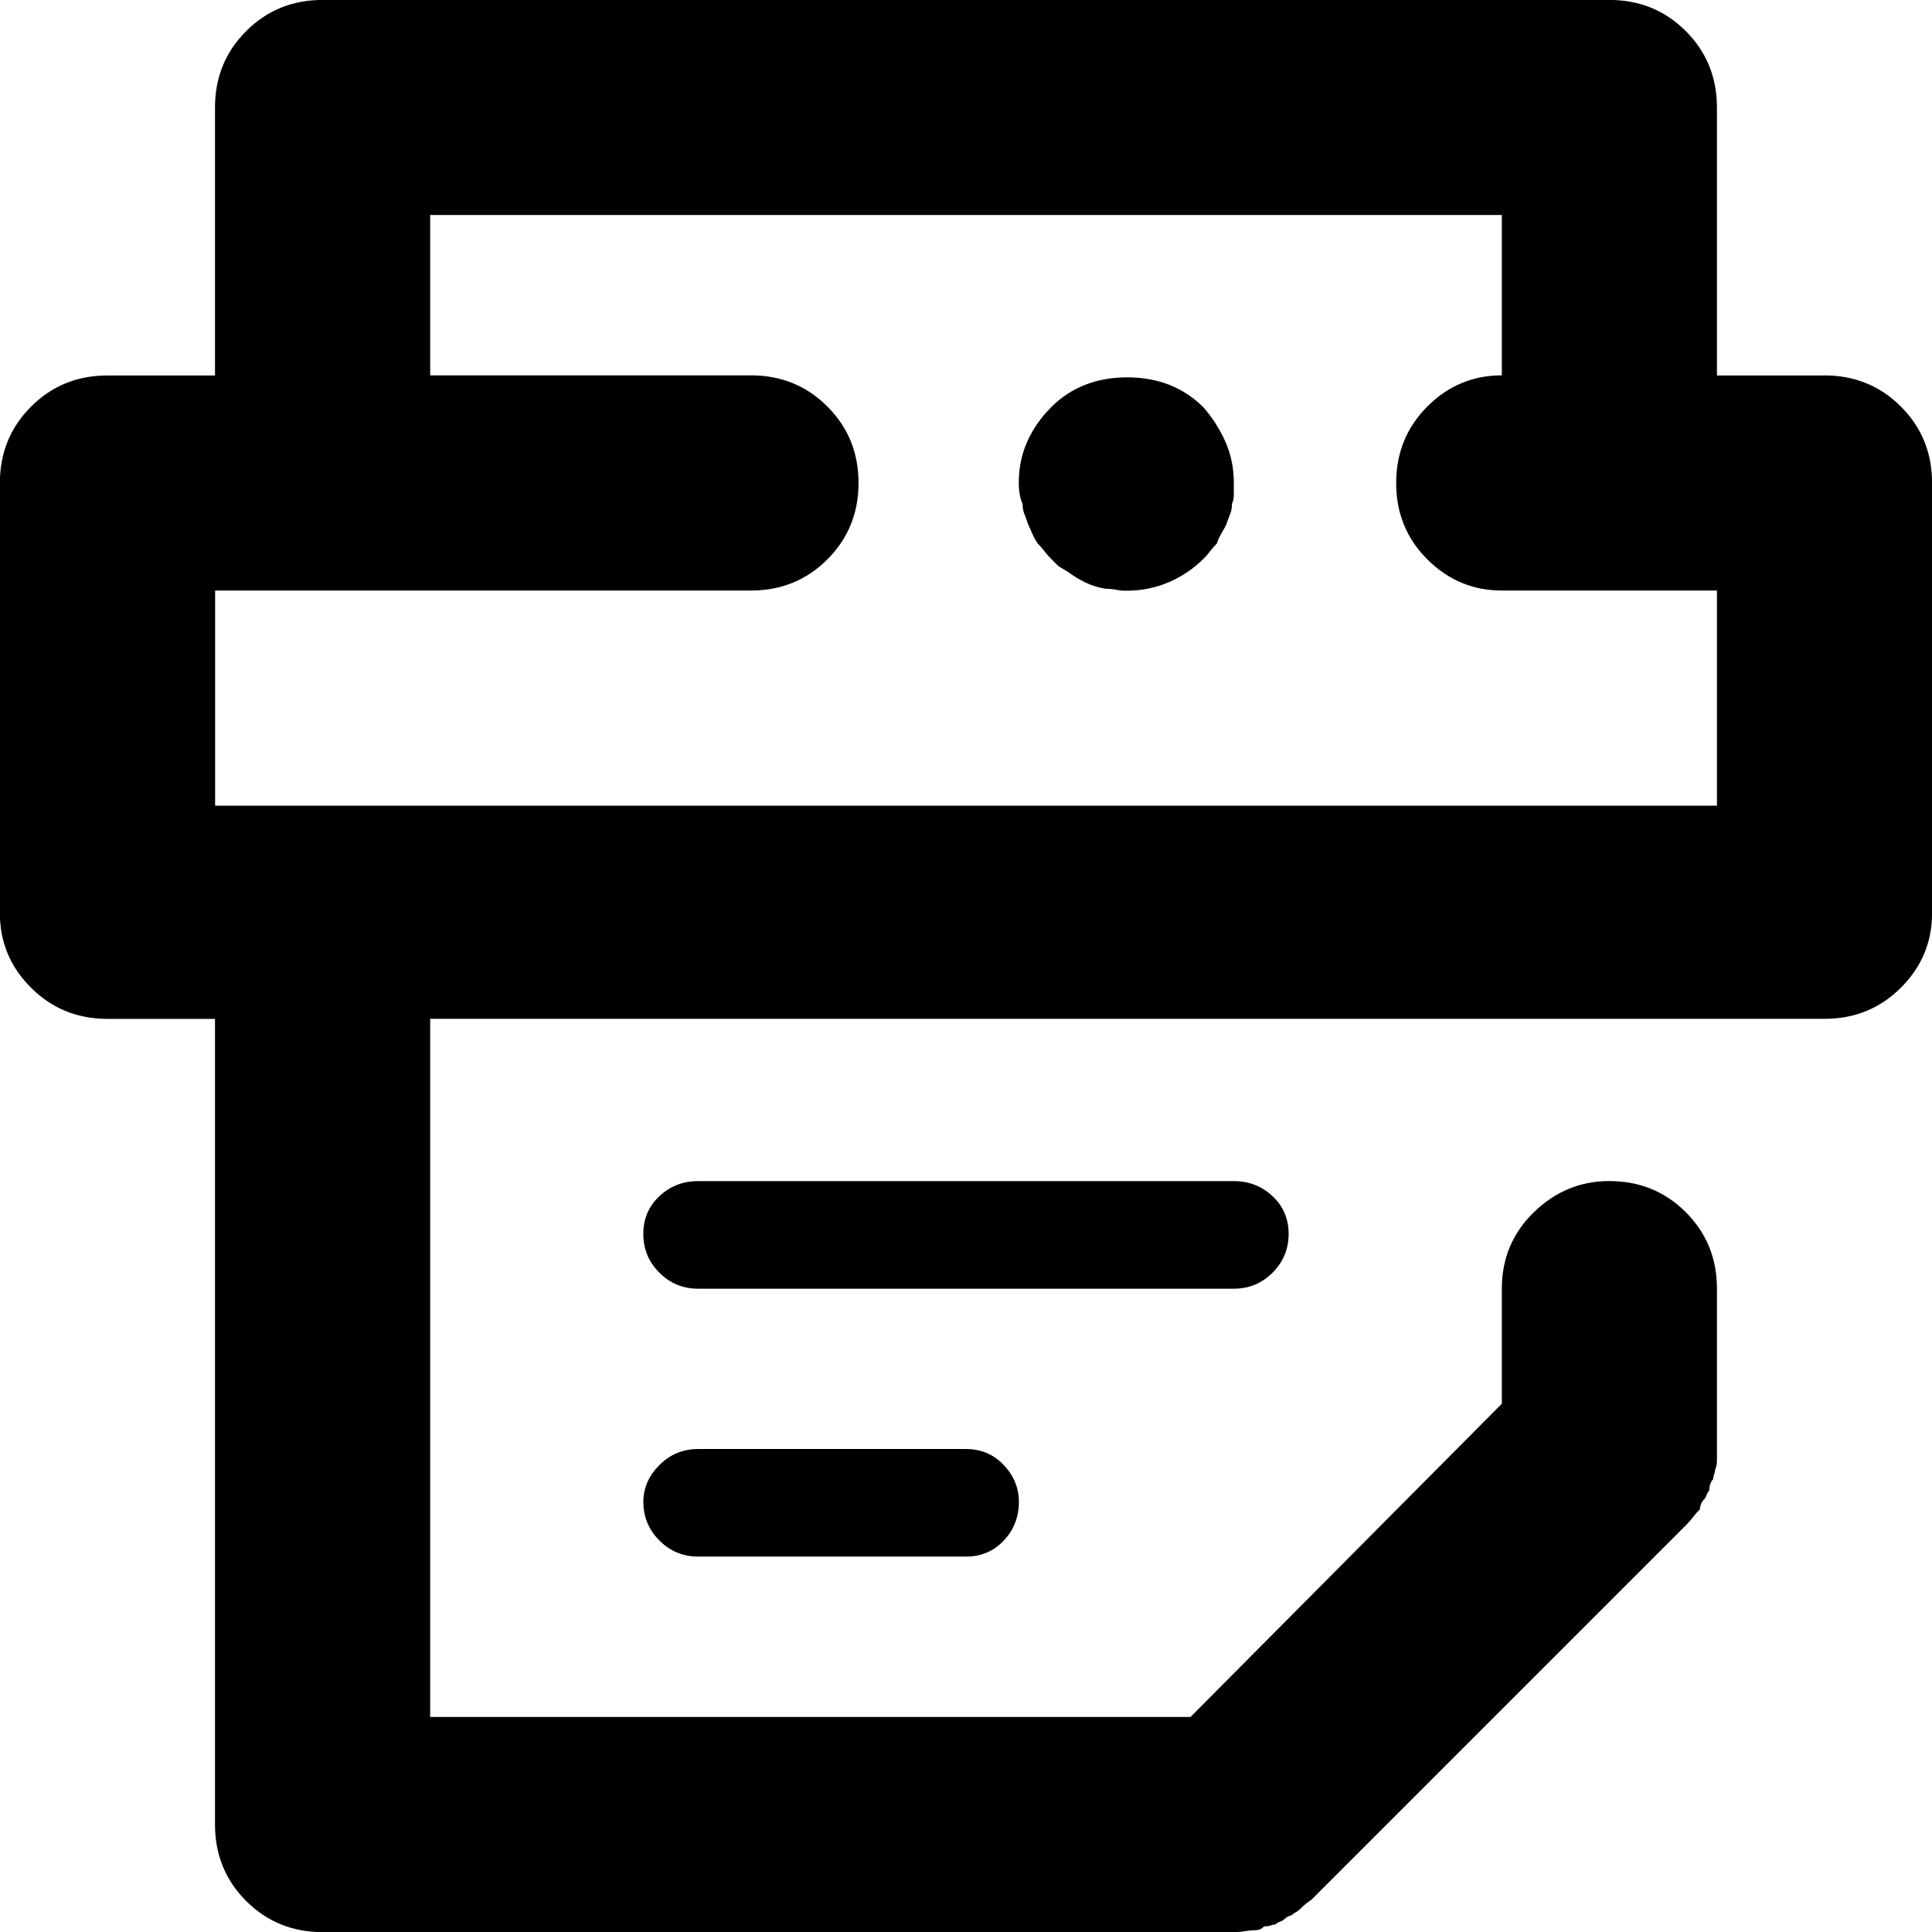 <!-- Generated by IcoMoon.io -->
<svg version="1.1" xmlns="http://www.w3.org/2000/svg" width="32" height="32" viewBox="0 0 32 32">
<title>polygraphy_2</title>
<path d="M11.563 24q-0.375 0-0.641 0.266t-0.266 0.609q0 0.375 0.266 0.641t0.641 0.266v0h4.438q0.375 0 0.625-0.266t0.25-0.641q0-0.344-0.25-0.609t-0.625-0.266v0h-4.438zM21.344 20.438q0-0.375-0.266-0.625t-0.641-0.25v0h-8.875q-0.375 0-0.641 0.25t-0.266 0.625 0.266 0.641 0.641 0.266v0h8.875q0.375 0 0.641-0.266t0.266-0.641v0zM17.406 6.75q-0.25 0.25-0.391 0.563t-0.141 0.688q0 0.094 0.016 0.188t0.047 0.156v0q0 0.094 0.031 0.172t0.063 0.172q0.031 0.063 0.063 0.141t0.094 0.172q0.063 0.063 0.109 0.125t0.109 0.125l0.125 0.125t0.156 0.094q0.125 0.094 0.281 0.172t0.344 0.109v0q0.094 0 0.172 0.016t0.172 0.016q0.375 0 0.703-0.141t0.578-0.391v0q0.063-0.063 0.109-0.125t0.109-0.125q0.031-0.094 0.078-0.172t0.078-0.141q0.031-0.094 0.063-0.172t0.031-0.172q0.031-0.063 0.031-0.156v-0.188q0-0.375-0.141-0.688t-0.359-0.563v0q-0.5-0.5-1.266-0.5t-1.266 0.5v0zM28.438 13.344h-24.875v-3.563h8.875q0.75 0 1.266-0.516t0.516-1.266-0.516-1.266-1.266-0.516v0h-5.313v-2.656h17.75v2.656q-0.719 0-1.234 0.516t-0.516 1.266 0.516 1.266 1.234 0.516v0h3.563v3.563zM30.219 6.219h-1.781v-4.438q0-0.75-0.516-1.266t-1.266-0.516v0h-21.313q-0.75 0-1.266 0.516t-0.516 1.266v0 4.438h-1.781q-0.75 0-1.266 0.516t-0.516 1.266v0 7.125q0 0.719 0.516 1.234t1.266 0.516v0h1.781v13.344q0 0.75 0.516 1.266t1.266 0.516v0h15.094q0.094 0 0.188-0.016t0.156-0.016 0.094-0.016 0.063-0.047q0.063 0 0.109-0.016t0.078-0.016q0.031-0.031 0.078-0.047t0.078-0.047 0.078-0.047 0.078-0.047q0.063-0.031 0.125-0.094t0.156-0.125l6.219-6.219q0.063-0.063 0.109-0.125t0.109-0.125q0-0.031 0.016-0.078t0.047-0.078 0.047-0.078 0.047-0.078q0-0.063 0.016-0.109t0.047-0.078q0-0.031 0.016-0.078t0.016-0.078q0.031-0.063 0.031-0.156v-2.844q0-0.75-0.516-1.266t-1.266-0.516q-0.719 0-1.25 0.516t-0.531 1.266v0 1.906l-5.156 5.188h-12.594v-11.563h23.094q0.75 0 1.266-0.516t0.516-1.234v0-7.125q0-0.75-0.516-1.266t-1.266-0.516v0 0z"></path>
</svg>

